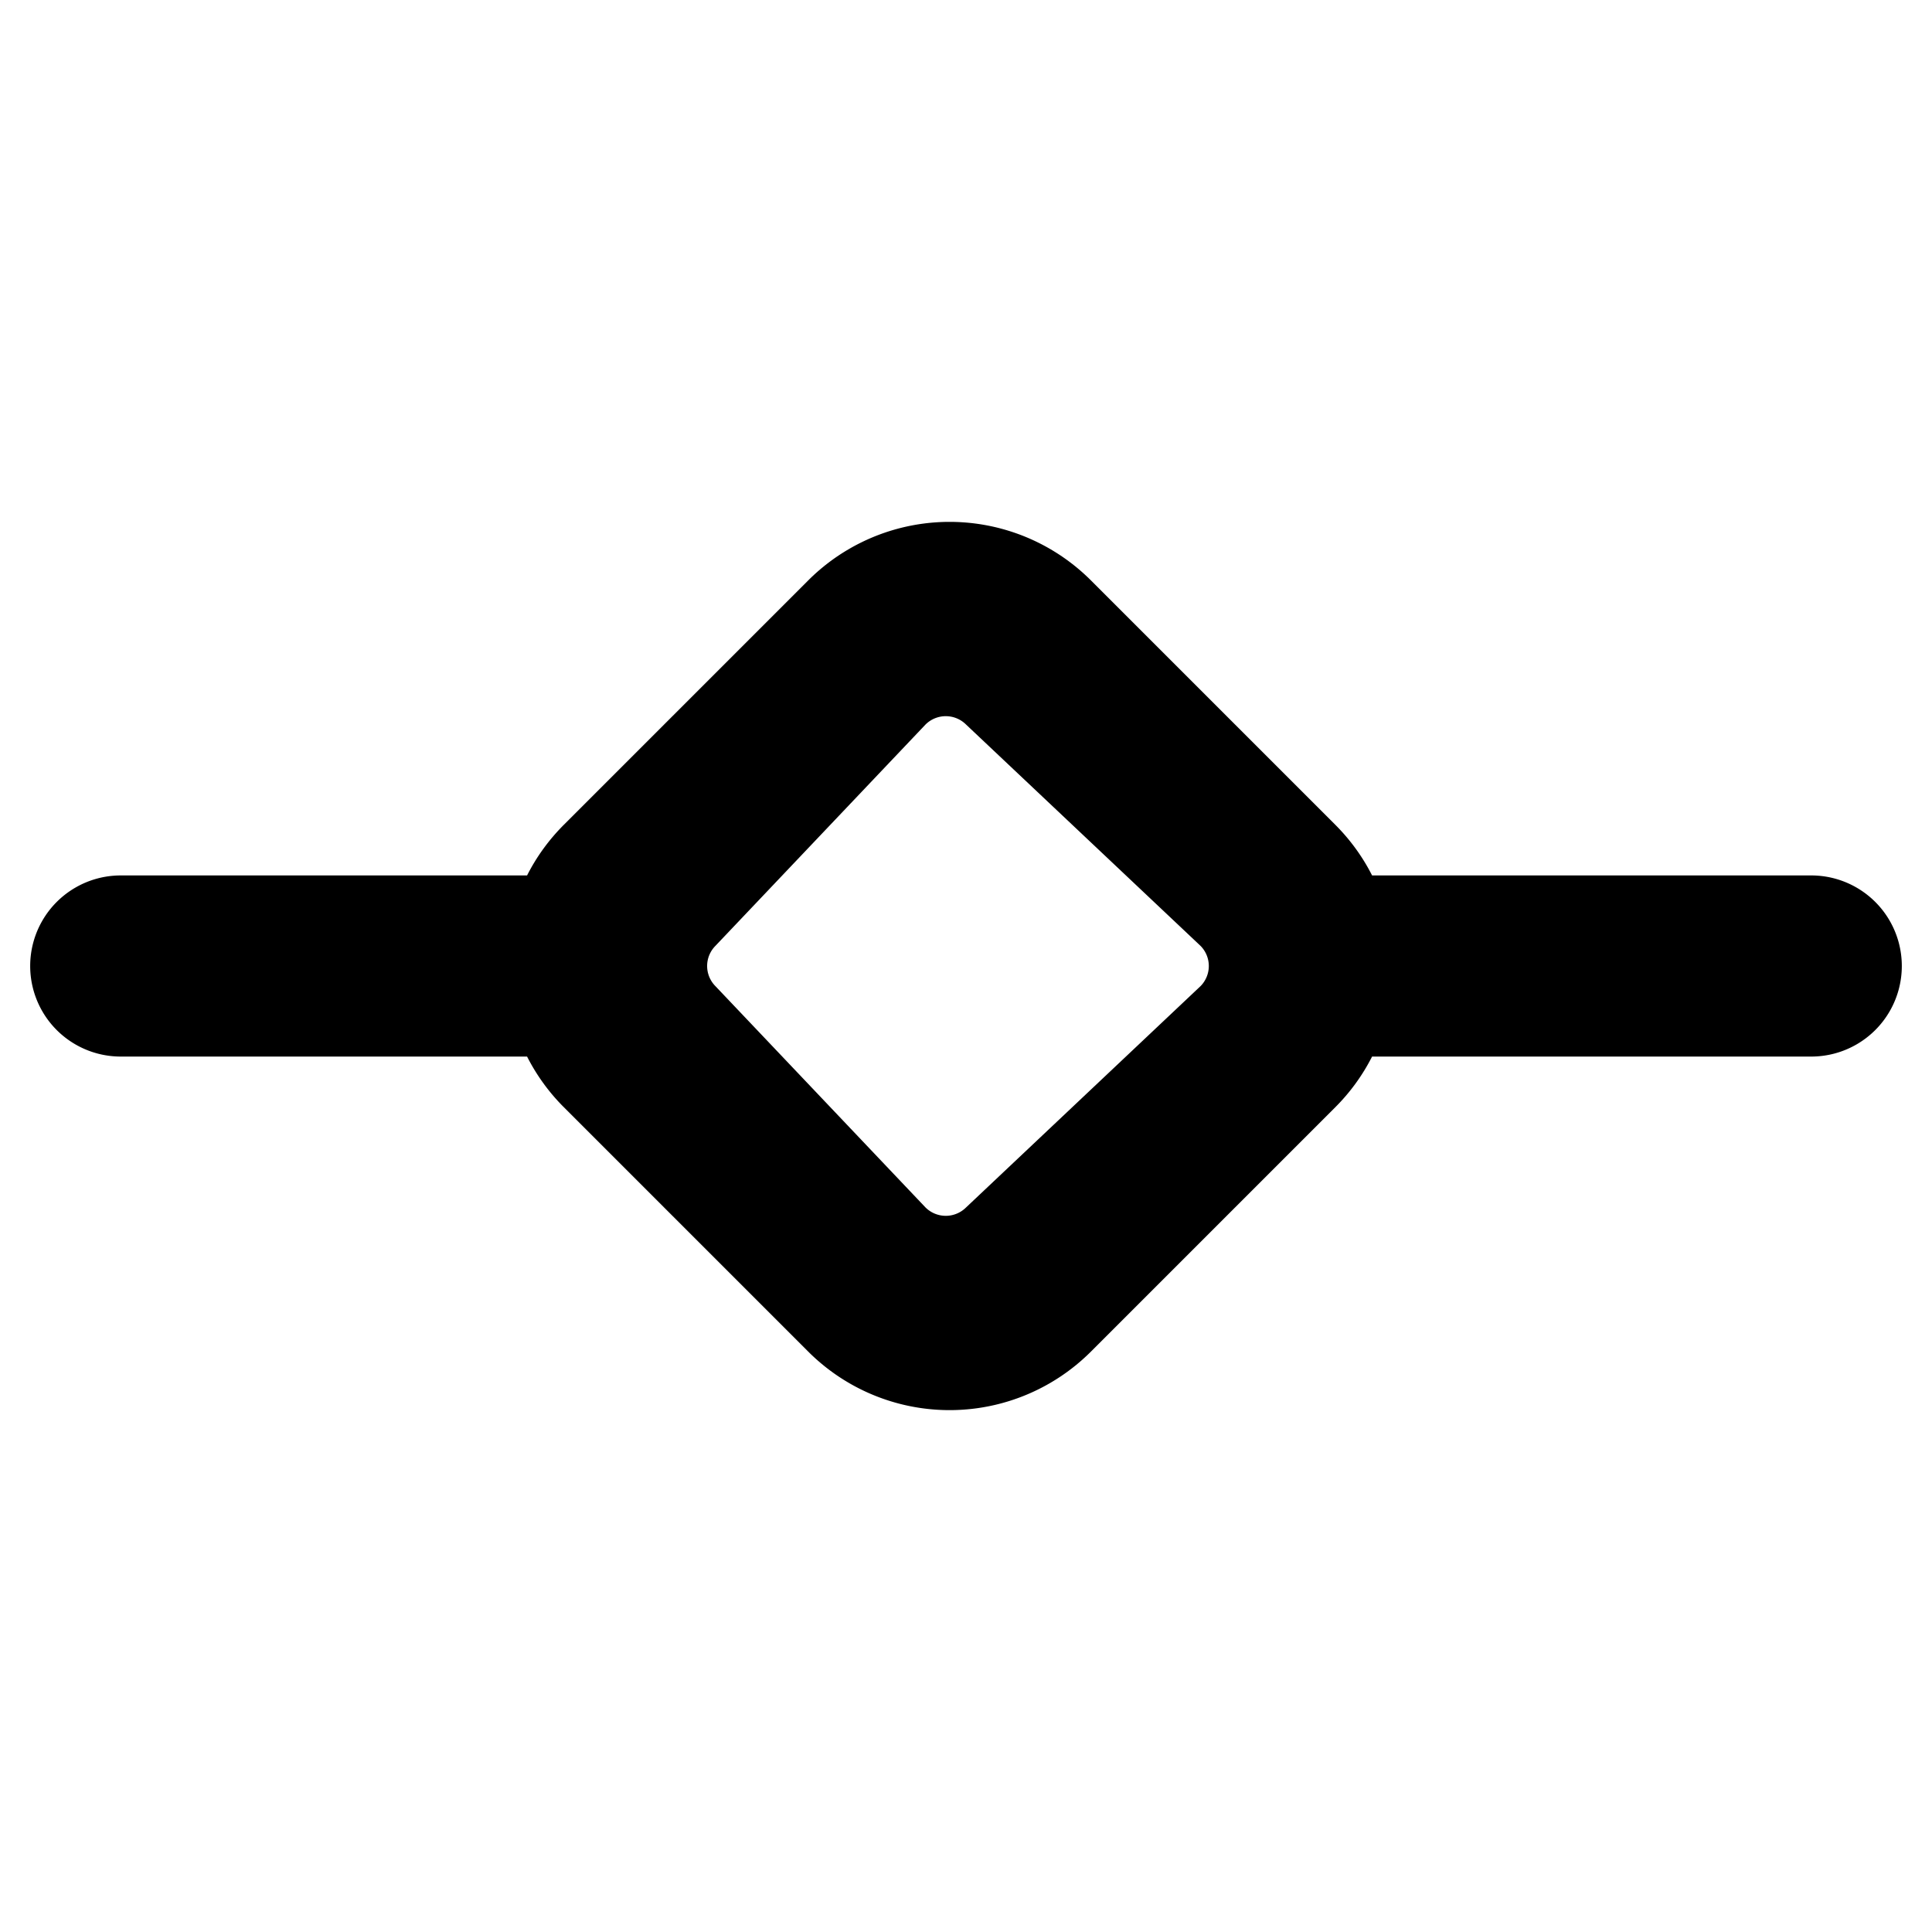 <svg xmlns="http://www.w3.org/2000/svg" width="16" height="16" viewBox="0 0 16 16"><path d="M4.365 8.75H1a.75.75 0 0 1 0-1.5h3.365c.077-.152.179-.294.306-.421l2.022-2.022a1.656 1.656 0 0 1 2.342 0l2.022 2.022c.127.127.229.269.306.421H15a.75.75 0 0 1 0 1.5h-3.637a1.647 1.647 0 0 1-.306.421l-2.022 2.022a1.656 1.656 0 0 1-2.342 0L4.671 9.171a1.647 1.647 0 0 1-.306-.421Zm1.56-.583L7.665 10A.238.238 0 0 0 8 10l1.942-1.833a.237.237 0 0 0 0-.334L8 6a.238.238 0 0 0-.335 0l-1.74 1.833a.237.237 0 0 0 0 .334Z"/></svg>